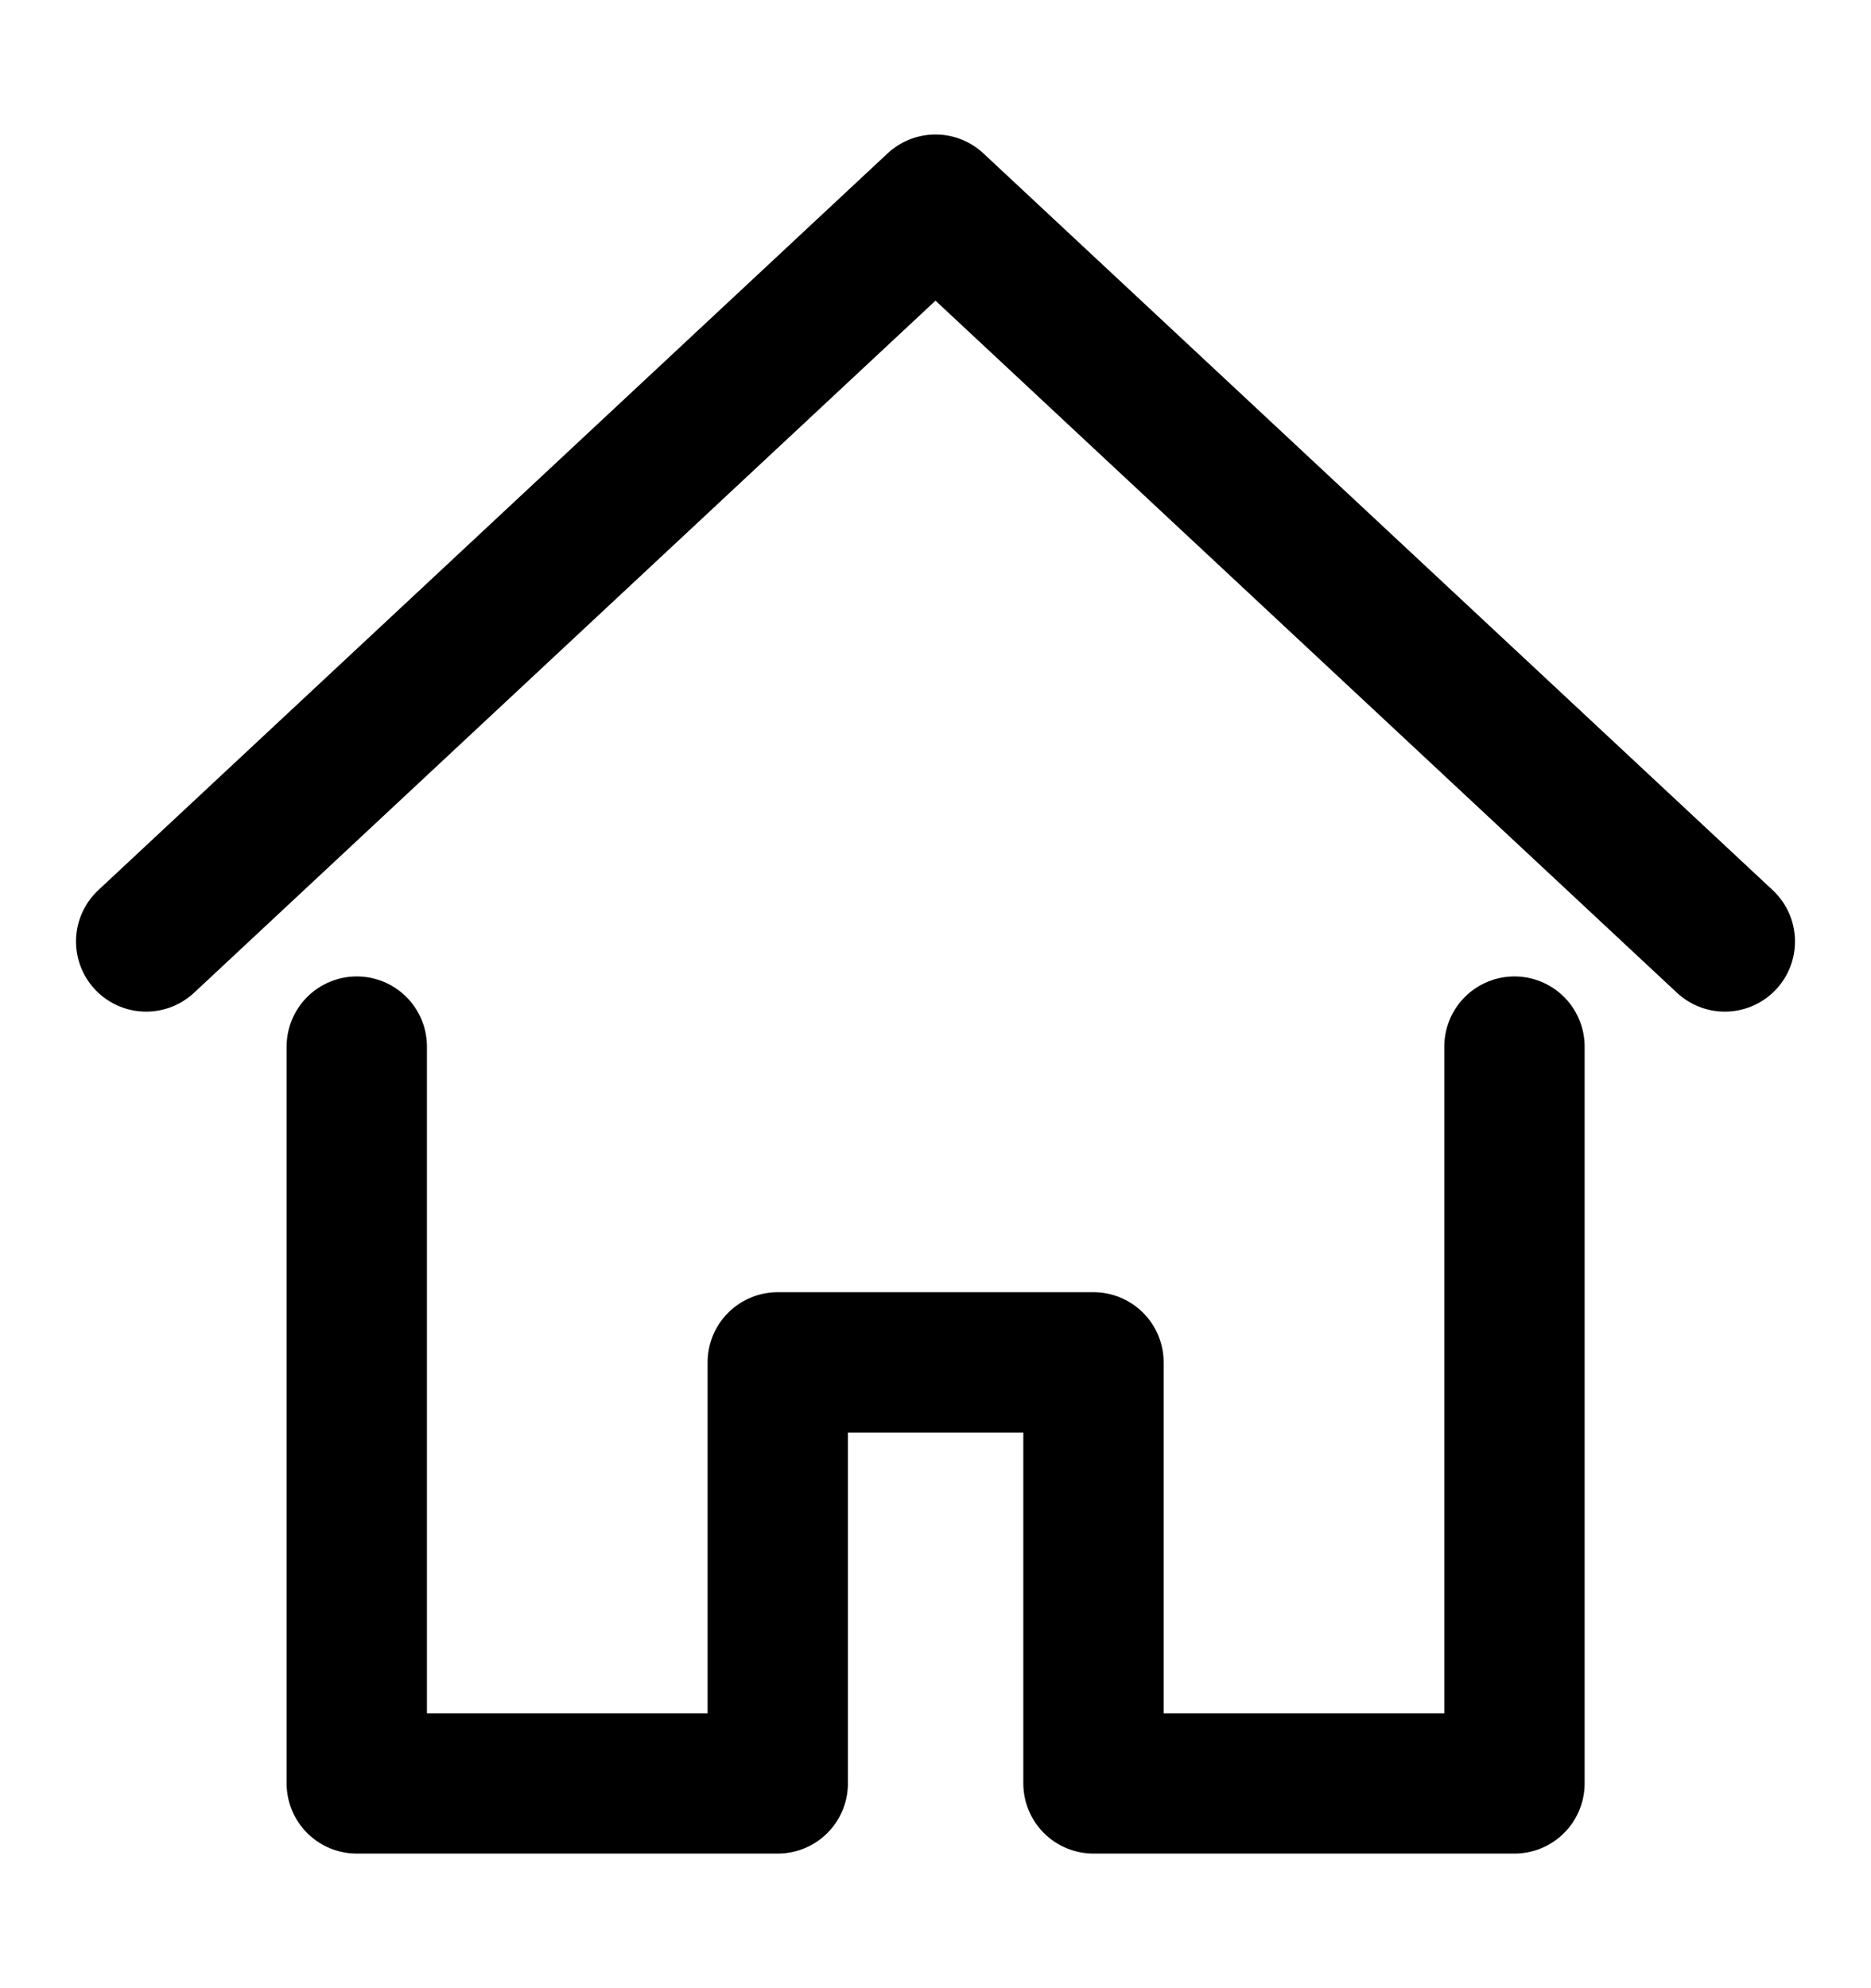 <svg width="16" height="17" viewBox="0 0 16 17" fill="none" xmlns="http://www.w3.org/2000/svg">
<path d="M14.75 8.05L8 1.75L1.25 8.05" stroke="currentColor" stroke-width="1.2" stroke-linecap="round" stroke-linejoin="round"/>
<path d="M3.051 8.949V15.249H6.651V11.649H9.351V15.249H12.951V8.949" stroke="currentColor" stroke-width="1.2" stroke-linecap="round" stroke-linejoin="round"/>
</svg>
